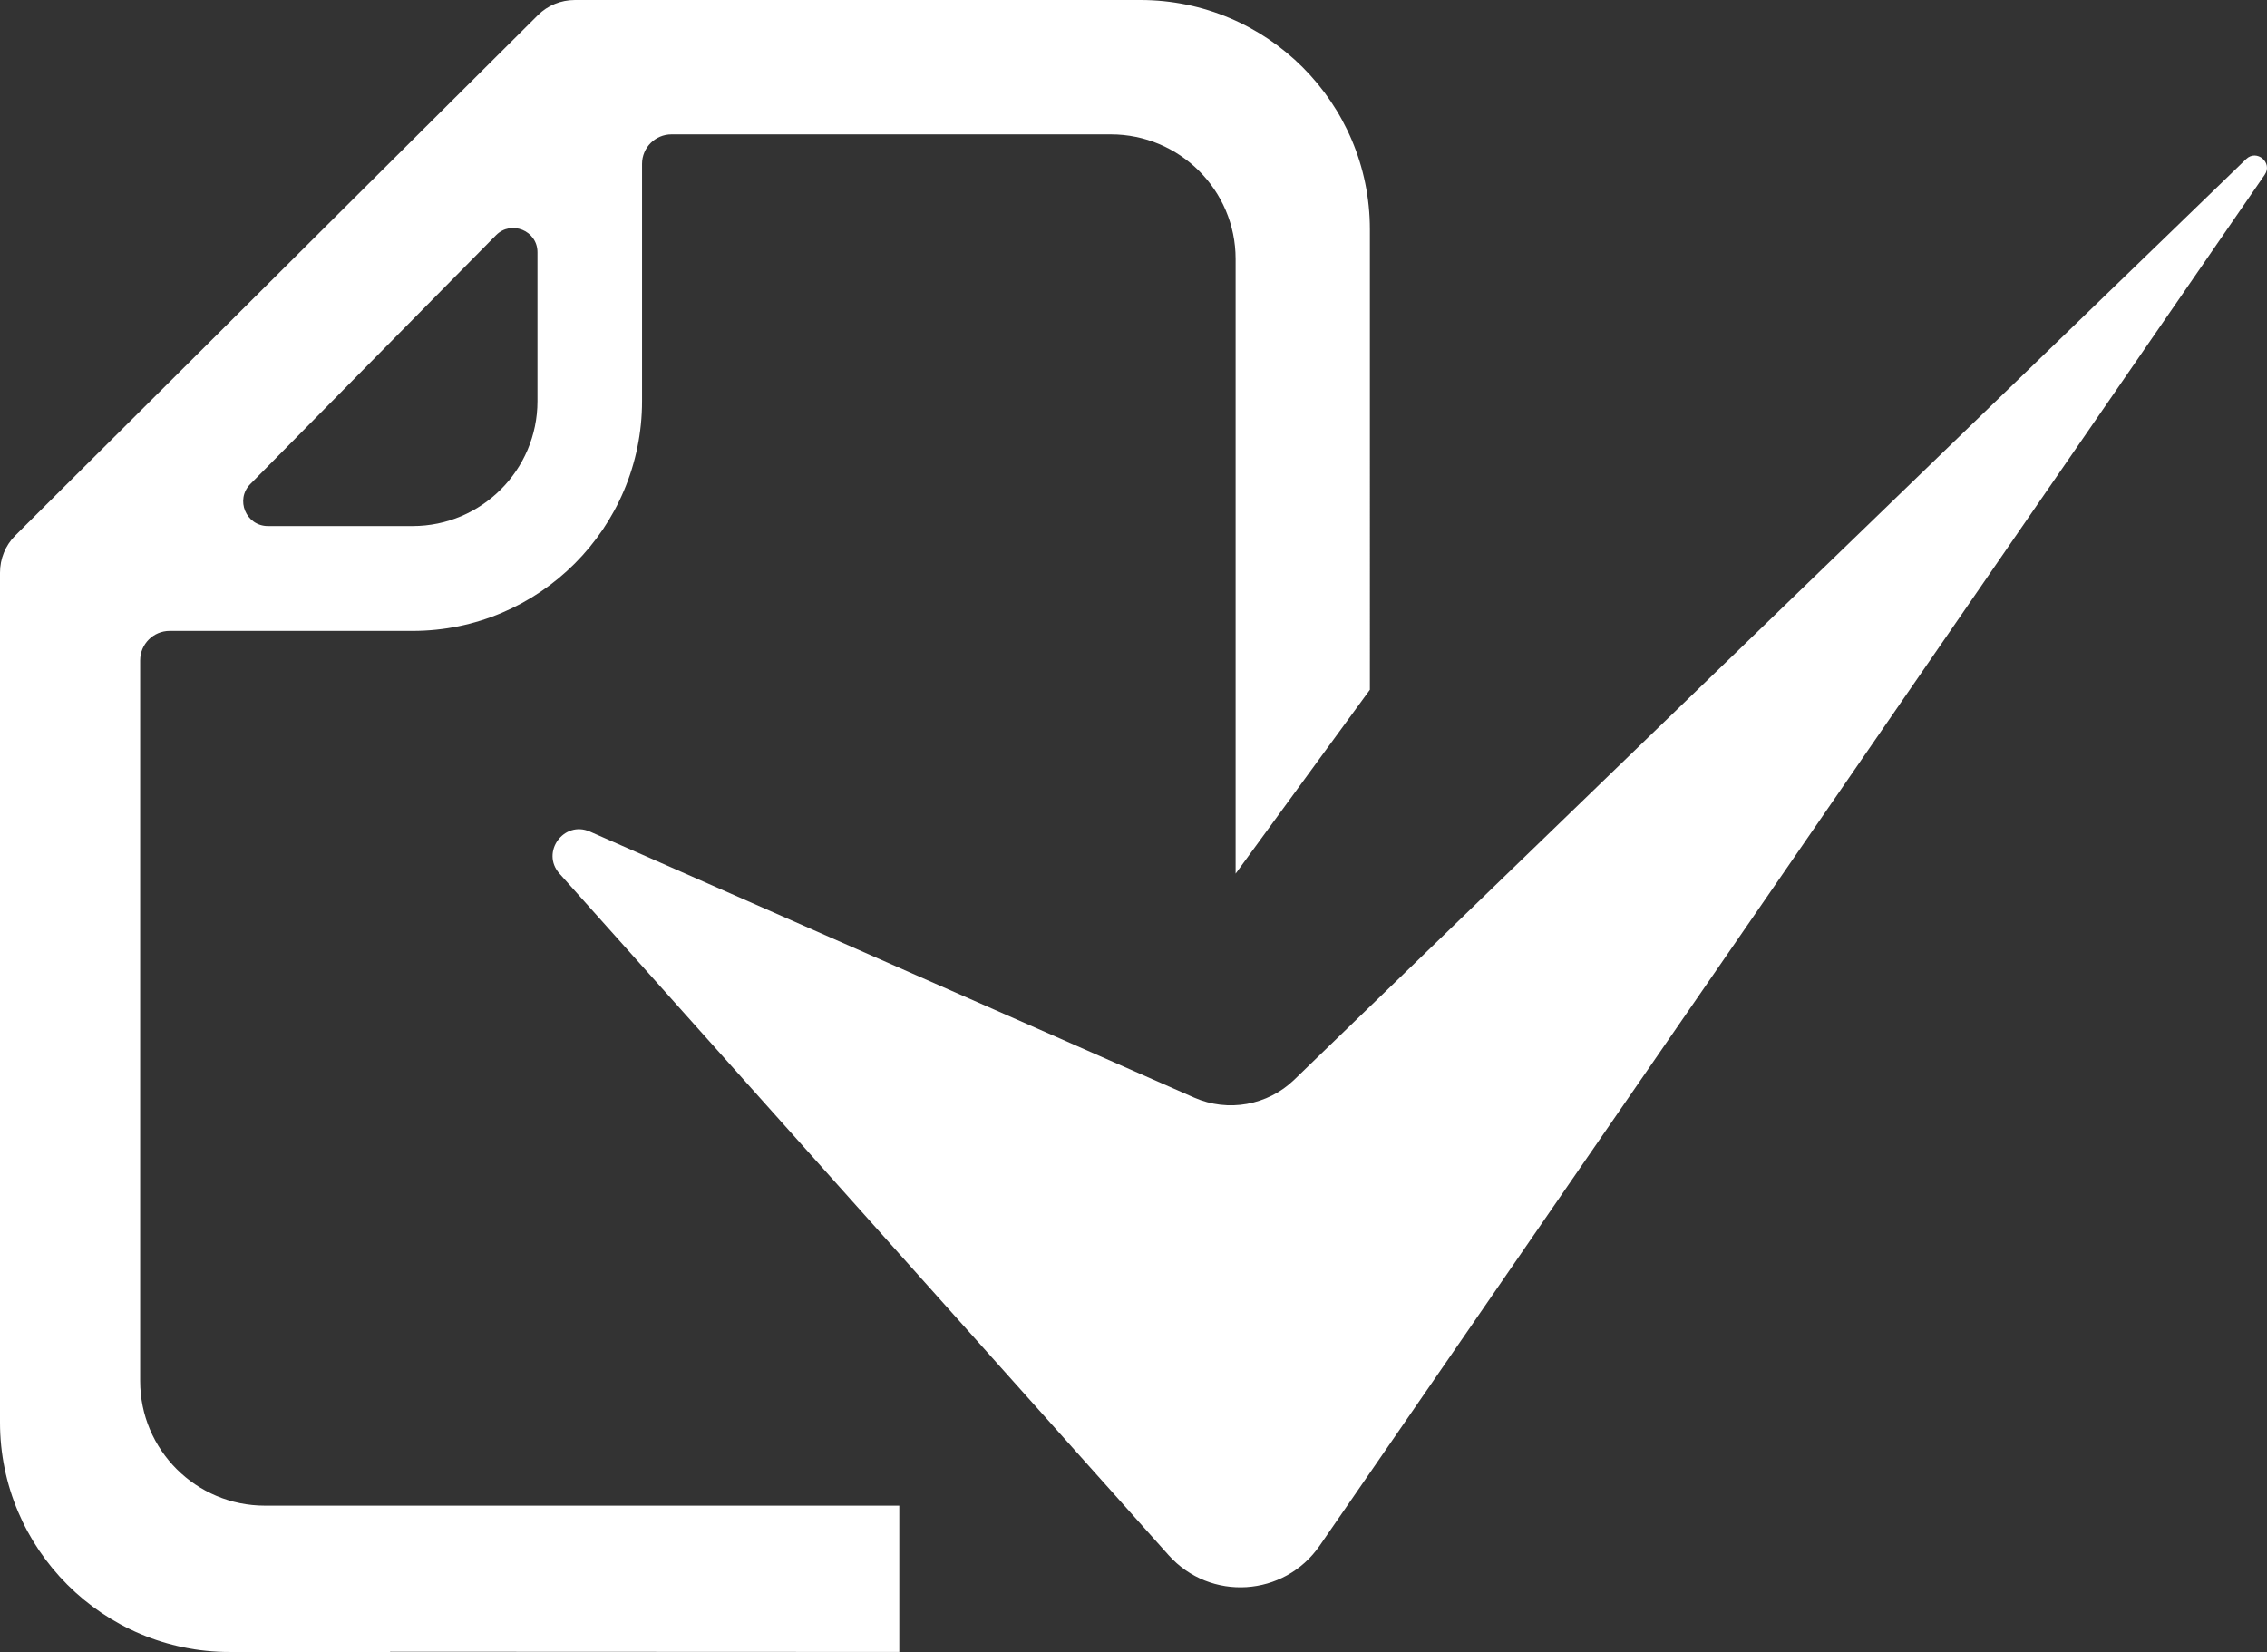 <?xml version="1.0" encoding="utf-8"?>
<!-- Generator: Adobe Illustrator 19.0.0, SVG Export Plug-In . SVG Version: 6.00 Build 0)  -->
<svg version="1.1" id="Режим_изоляции"
	 xmlns="http://www.w3.org/2000/svg" xmlns:xlink="http://www.w3.org/1999/xlink" x="0px" y="0px" width="72.218px"
	 height="52.633px" viewBox="0 0 72.218 52.633" style="enable-background:new 0 0 72.218 52.633;"
	 xml:space="preserve">
<rect x="0" y="0" width="72.218" height="52.633" fill="#333333" stroke="none"/>
<style type="text/css">
	.st0{fill:#FFFFFF;}
</style>
<g>
	<path class="st0" d="M71.554,5.068L41.229,34.401c-0.846,0.818-2.11,1.043-3.186,0.569
		l-19.249-8.475c-0.832-0.366-1.577,0.659-0.971,1.337l19.405,21.715
		c1.325,1.482,3.684,1.334,4.813-0.304L72.144,5.569
		C72.411,5.183,71.892,4.743,71.554,5.068z"/>
	<path class="st0" d="M4.465,44.001V21.04c0-0.52,0.421-0.94,0.939-0.94h7.739
		c4.031,0,7.31-3.281,7.31-7.32V5.221c0-0.519,0.421-0.94,0.94-0.94h13.994
		c2.189,0,3.975,1.776,3.975,3.968v19.585l4.277-5.859V7.308
		C43.639,3.274,40.361,0,36.328,0H18.317c-0.449,0-0.871,0.173-1.182,0.484L0.481,17.067
		C0.172,17.378,0,17.801,0,18.247v27.071c0,4.03,3.279,7.314,7.315,7.314
		c0.002,0,0.002-0.006,0.002-0.004c0,0.002,0.001,0.004,0.004,0.004h5.108
		c0.002,0,0.005-0.002,0.005-0.005c0-0.011,0.017-0.003,0.028-0.003
		c0.531,0,16.186,0.007,16.186,0.007v-4.661H8.444
		C6.243,47.972,4.465,46.19,4.465,44.001z M7.975,15.421L15.8,7.495
		C16.285,7.004,17.122,7.347,17.122,8.037v4.743c0,2.198-1.789,3.98-3.978,3.98
		H8.534C7.837,16.759,7.485,15.917,7.975,15.421z"/>
</g>
</svg>
